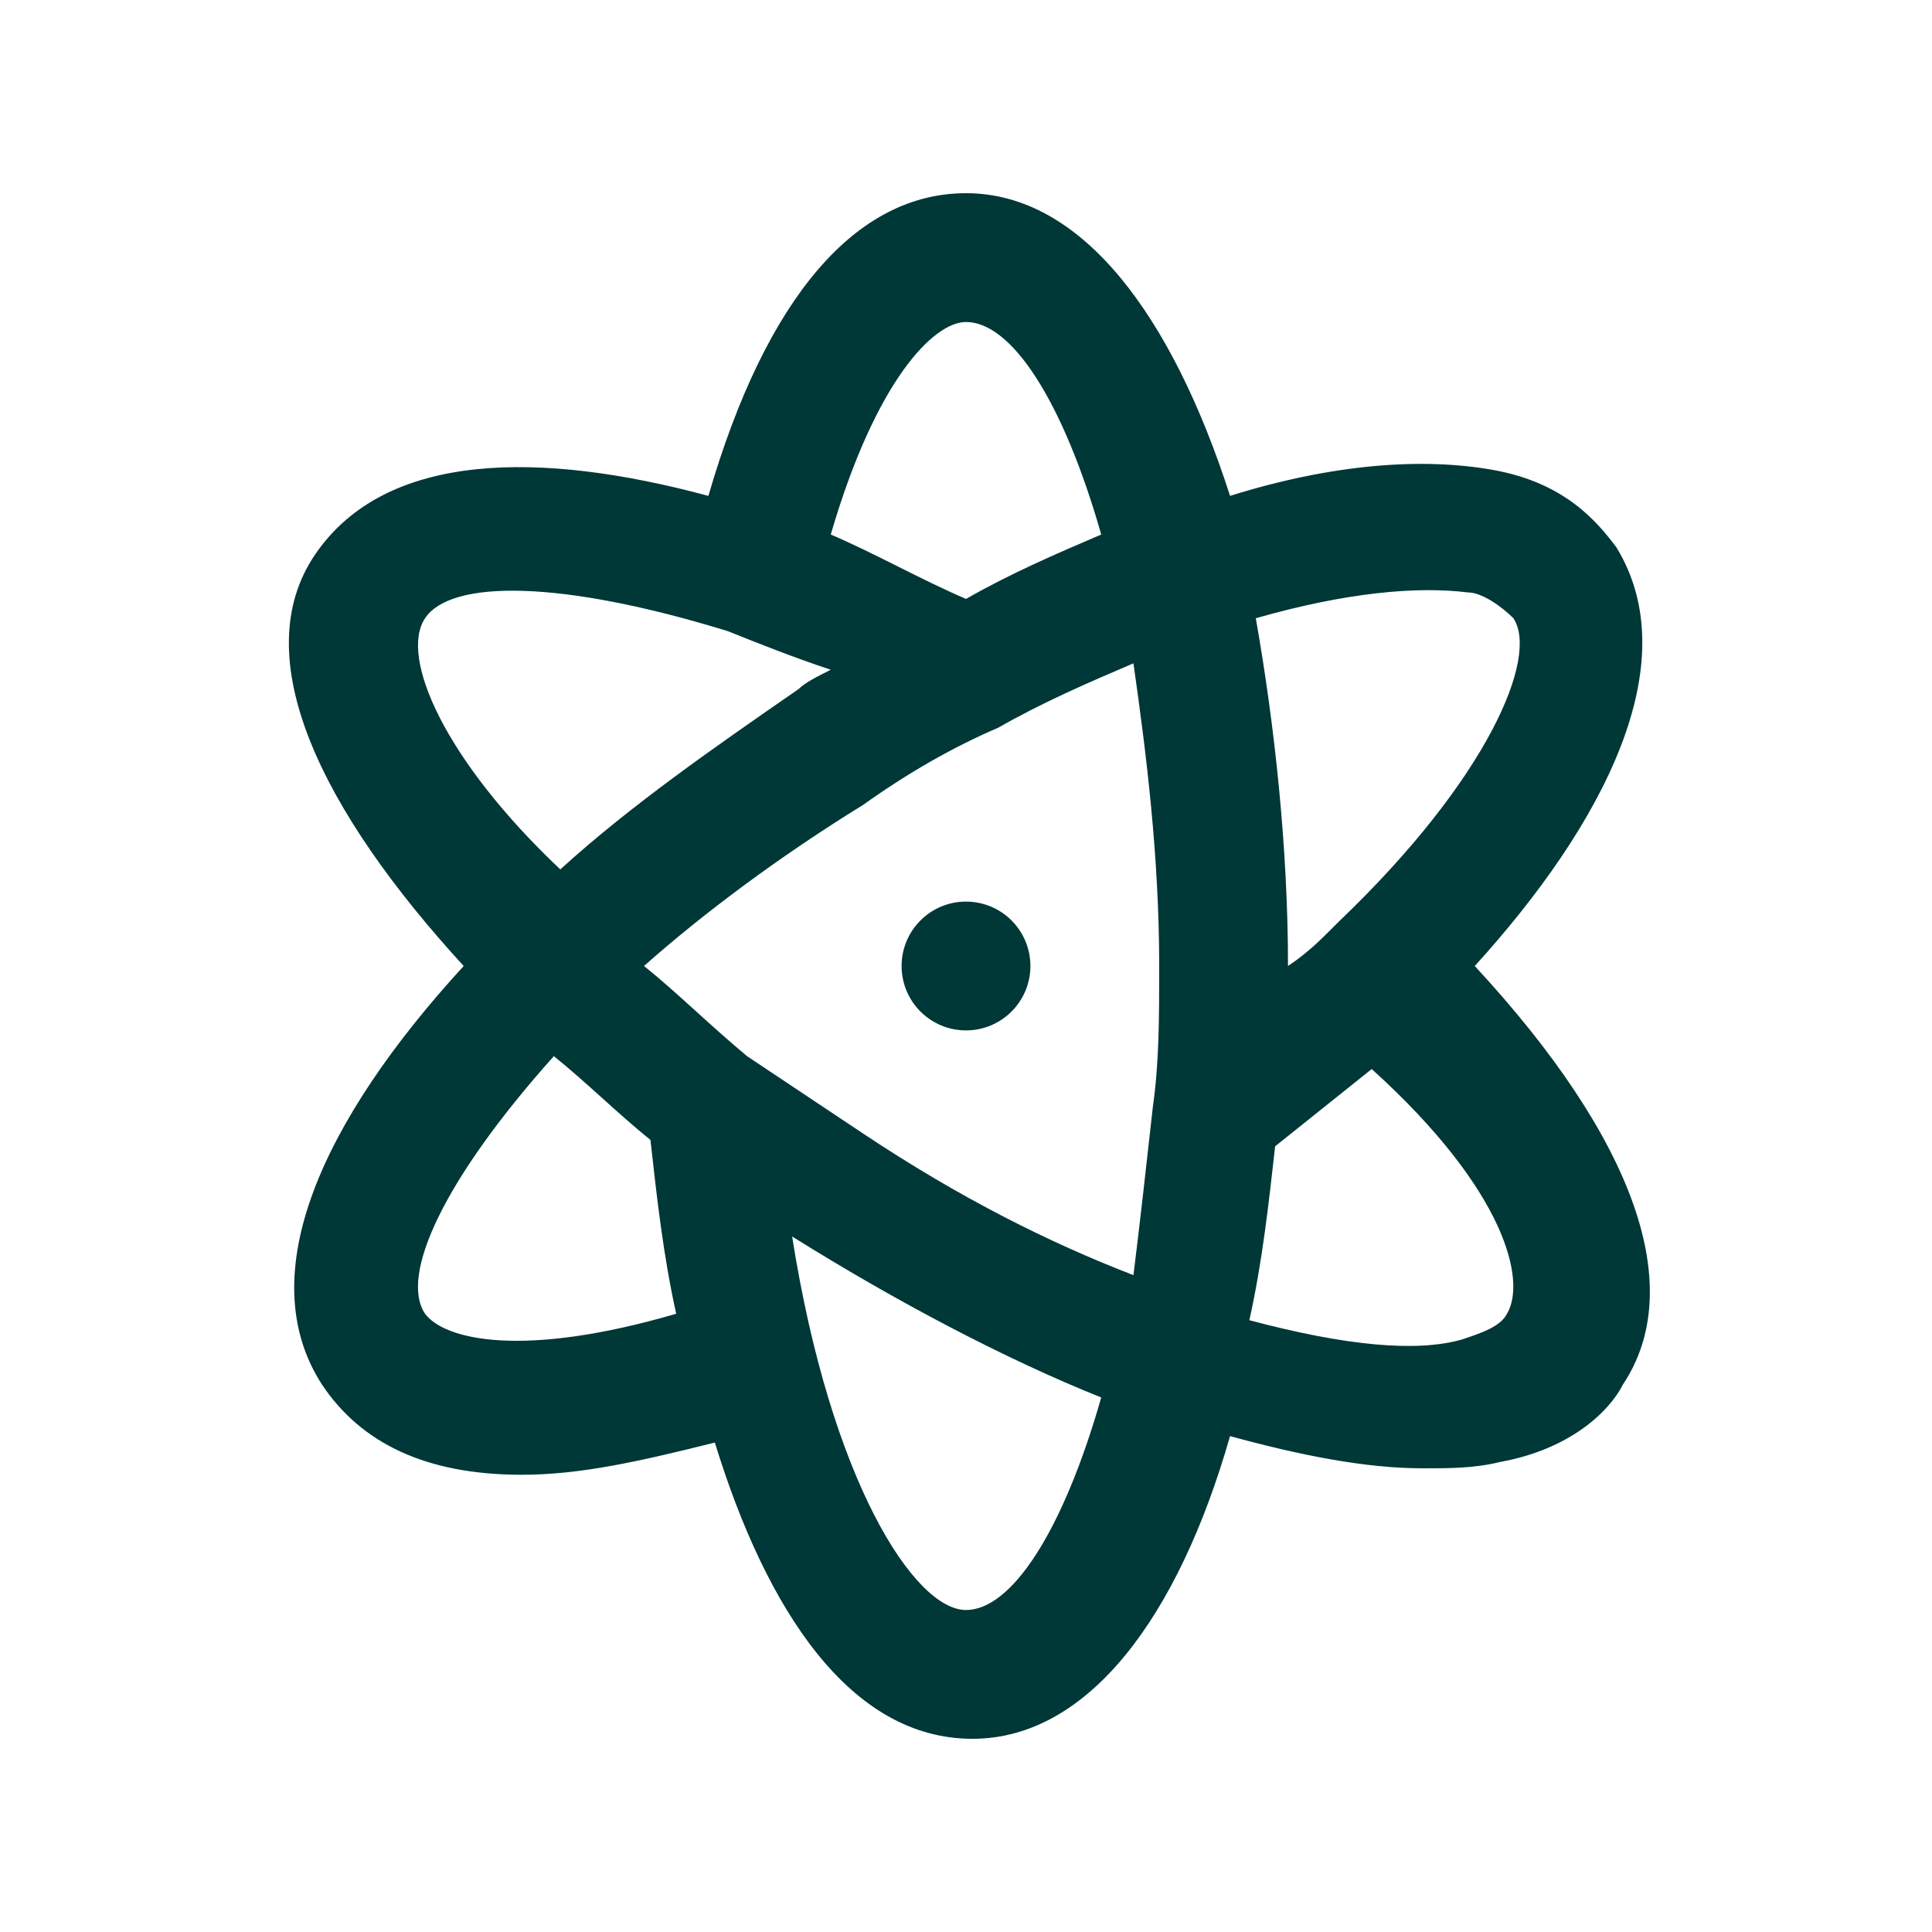 <?xml version="1.0" encoding="utf-8"?>
<!-- Generator: Adobe Illustrator 27.4.1, SVG Export Plug-In . SVG Version: 6.00 Build 0)  -->
<svg version="1.1" id="Layer_1" xmlns="http://www.w3.org/2000/svg" xmlns:xlink="http://www.w3.org/1999/xlink" x="0px" y="0px"
	 width="30px" height="30px" viewBox="0 0 30 30" style="enable-background:new 0 0 30 30;" xml:space="preserve">
<style type="text/css">
	.st0{fill:#B8BBBE;}
	.st1{fill:#003737;}
</style>
<g id="_x2660__xFE0F_-Symbols">
	<g id="App-Header-_x2F_-Selected-_x2F_-Search" transform="translate(-32, -399)">
		<g id="atom" transform="translate(32, 399)">
			<g id="Path_00000021080059053020461610000010228583360075265197_">
				<path class="st0" d="M20.8,14.3C20.7,14.3,20.7,14.3,20.8,14.3C20.7,14.3,20.7,14.3,20.8,14.3C20.7,14.3,20.7,14.3,20.8,14.3z"
					/>
				<path class="st1" d="M25.1,8.5c-0.3-0.4-0.8-1-1.9-1.2c-1.1-0.2-2.5-0.1-4.1,0.4C18.2,4.9,16.8,3,15,3c-1.7,0-3.1,1.6-4,4.7
					c-2.6-0.7-5-0.7-6.1,0.9C3.8,10.2,5,12.6,7.2,15c-2.2,2.4-3.3,4.8-2.2,6.5c0.6,0.9,1.6,1.4,3.1,1.4c0.9,0,1.8-0.2,3-0.5
					c0.8,2.6,2.1,4.6,4,4.6c1.8,0,3.2-1.9,4-4.7c1.1,0.3,2.1,0.5,3,0.5c0.4,0,0.8,0,1.2-0.1c1.1-0.2,1.7-0.8,1.9-1.2
					c1-1.5,0.2-3.8-2.3-6.5C24.9,12.8,26.2,10.3,25.1,8.5z M15,5c0.7,0,1.5,1.2,2.1,3.3c-0.7,0.3-1.4,0.6-2.1,1
					c-0.7-0.3-1.4-0.7-2.1-1C13.6,5.9,14.5,5,15,5z M6.6,9.6C7,9,8.7,9,11.3,9.8c0.5,0.2,1,0.4,1.6,0.6c-0.2,0.1-0.4,0.2-0.5,0.3
					c-1.3,0.9-2.6,1.8-3.7,2.8C6.9,11.8,6.2,10.2,6.6,9.6z M6.6,20.4c-0.4-0.6,0.3-2.1,2-4c0.5,0.4,1,0.9,1.5,1.3
					c0.1,0.9,0.2,1.8,0.4,2.7C8.1,21.1,6.9,20.8,6.6,20.4z M15,25c-0.8,0-2.1-2-2.7-5.8c1.6,1,3.3,1.9,4.8,2.5
					C16.5,23.8,15.7,25,15,25z M17.9,17.2c-0.1,0.9-0.2,1.8-0.3,2.6c-1.3-0.5-2.7-1.2-4.2-2.2c-0.6-0.4-1.2-0.8-1.8-1.2
					C11,15.9,10.5,15.4,10,15c0.9-0.8,2.1-1.7,3.4-2.5c0.7-0.5,1.4-0.9,2.1-1.2c0.7-0.4,1.4-0.7,2.1-1c0.2,1.4,0.4,3,0.4,4.7
					C18,15.8,18,16.5,17.9,17.2z M22.8,9.2c0.2,0,0.5,0.2,0.7,0.4c0.4,0.6-0.4,2.5-2.7,4.7c0,0,0,0-0.1,0.1c0,0,0,0,0,0
					c-0.2,0.2-0.4,0.4-0.7,0.6c0-1.8-0.2-3.7-0.5-5.4C20.9,9.2,22,9.1,22.8,9.2z M23.4,20.4c-0.1,0.2-0.4,0.3-0.7,0.4
					c-0.7,0.2-1.8,0.1-3.3-0.3c0.2-0.9,0.3-1.8,0.4-2.7c0.5-0.4,1-0.8,1.5-1.2C23.4,18.5,23.7,19.9,23.4,20.4z"/>
			</g>
			<g id="Oval">
				<ellipse class="st1" cx="15" cy="15" rx="1" ry="1"/>
			</g>
		</g>
	</g>
</g>
</svg>
